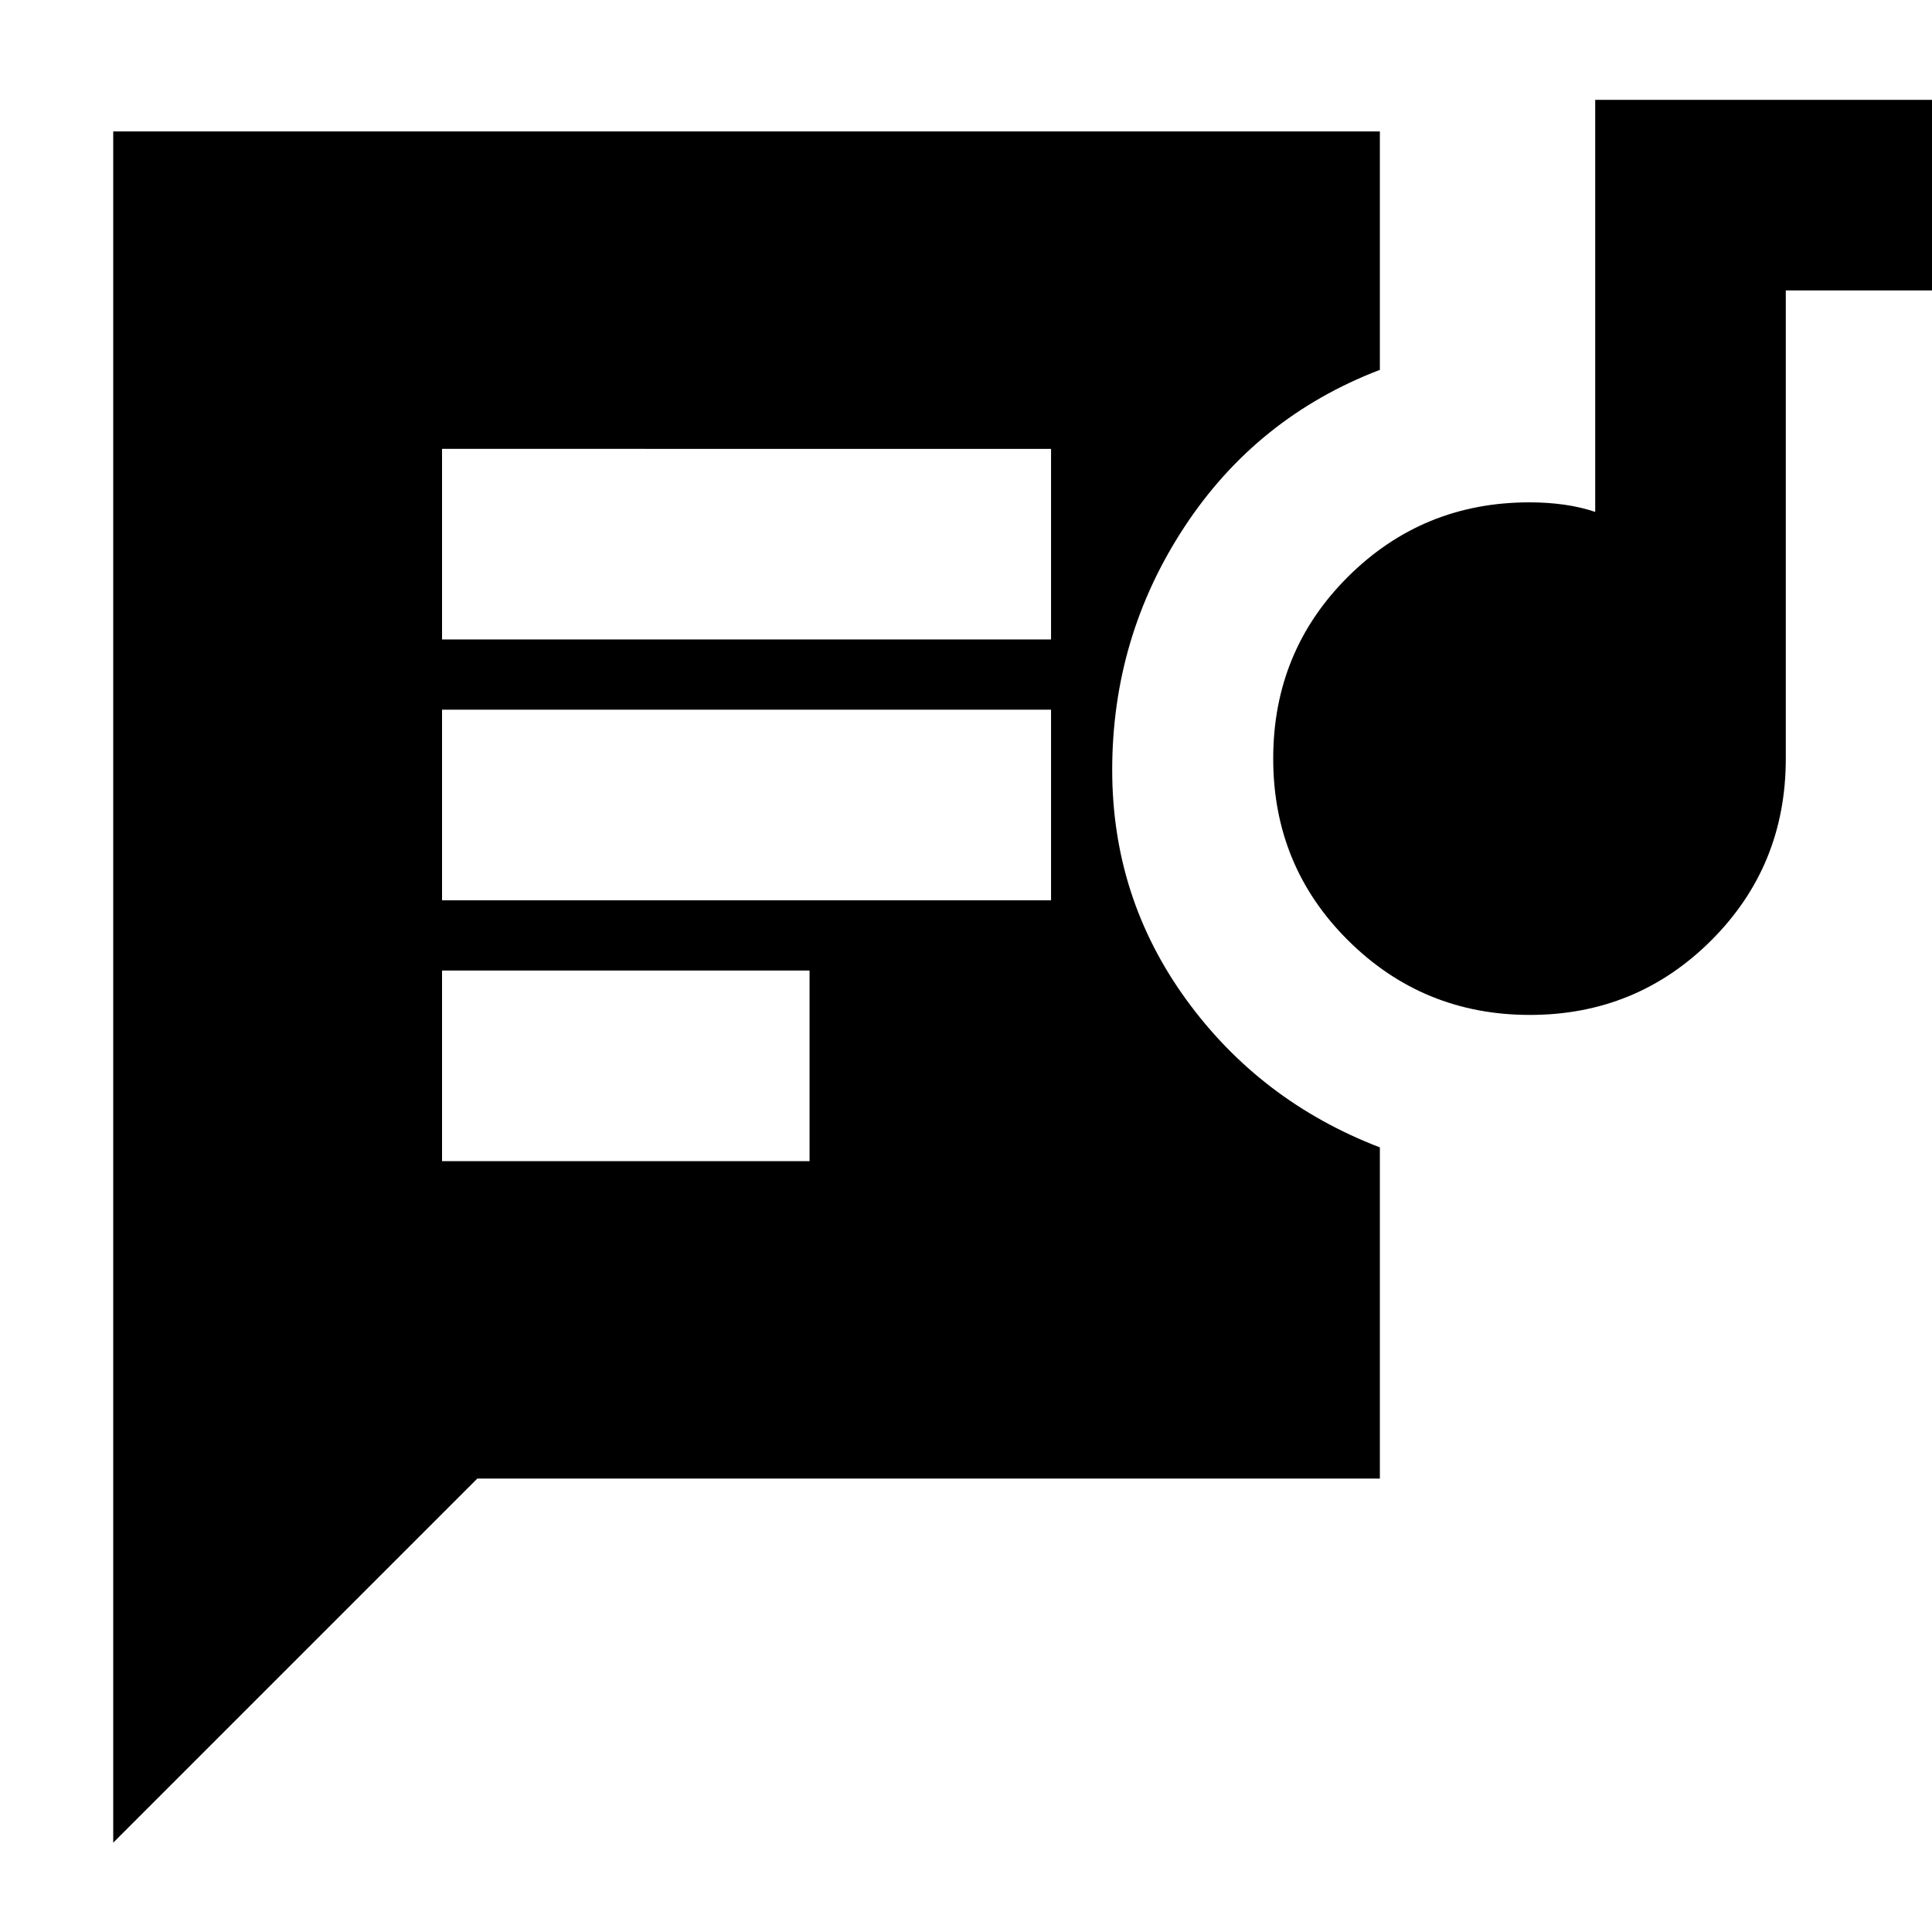 <svg xmlns="http://www.w3.org/2000/svg" height="24" viewBox="0 -960 960 960" width="24"><path d="M219.65-383.04h182.61v-94.7H219.65v94.7Zm540.52-72.65q-53 0-90.26-36.98-37.26-36.98-37.26-90.37 0-53.39 37.15-90.37 37.14-36.98 90.2-36.98 8.99 0 17.17 1.15 8.18 1.15 15.48 3.59v-204.74h174.7v94.7h-80v232.65q0 53.39-37.1 90.37-37.09 36.98-90.08 36.98Zm-540.52-56.96h302.61v-94.7H219.65v94.7Zm0-129.61h302.61v-94.7H219.65v94.7ZM56.26-44.39V-894.7h629.39v118.48q-61.22 23.44-97.11 78.04-35.89 54.6-35.89 120.79 0 63.39 36.74 114.02 36.74 50.63 96.26 73.5v164.57H237.17L56.26-44.39Z"/></svg>